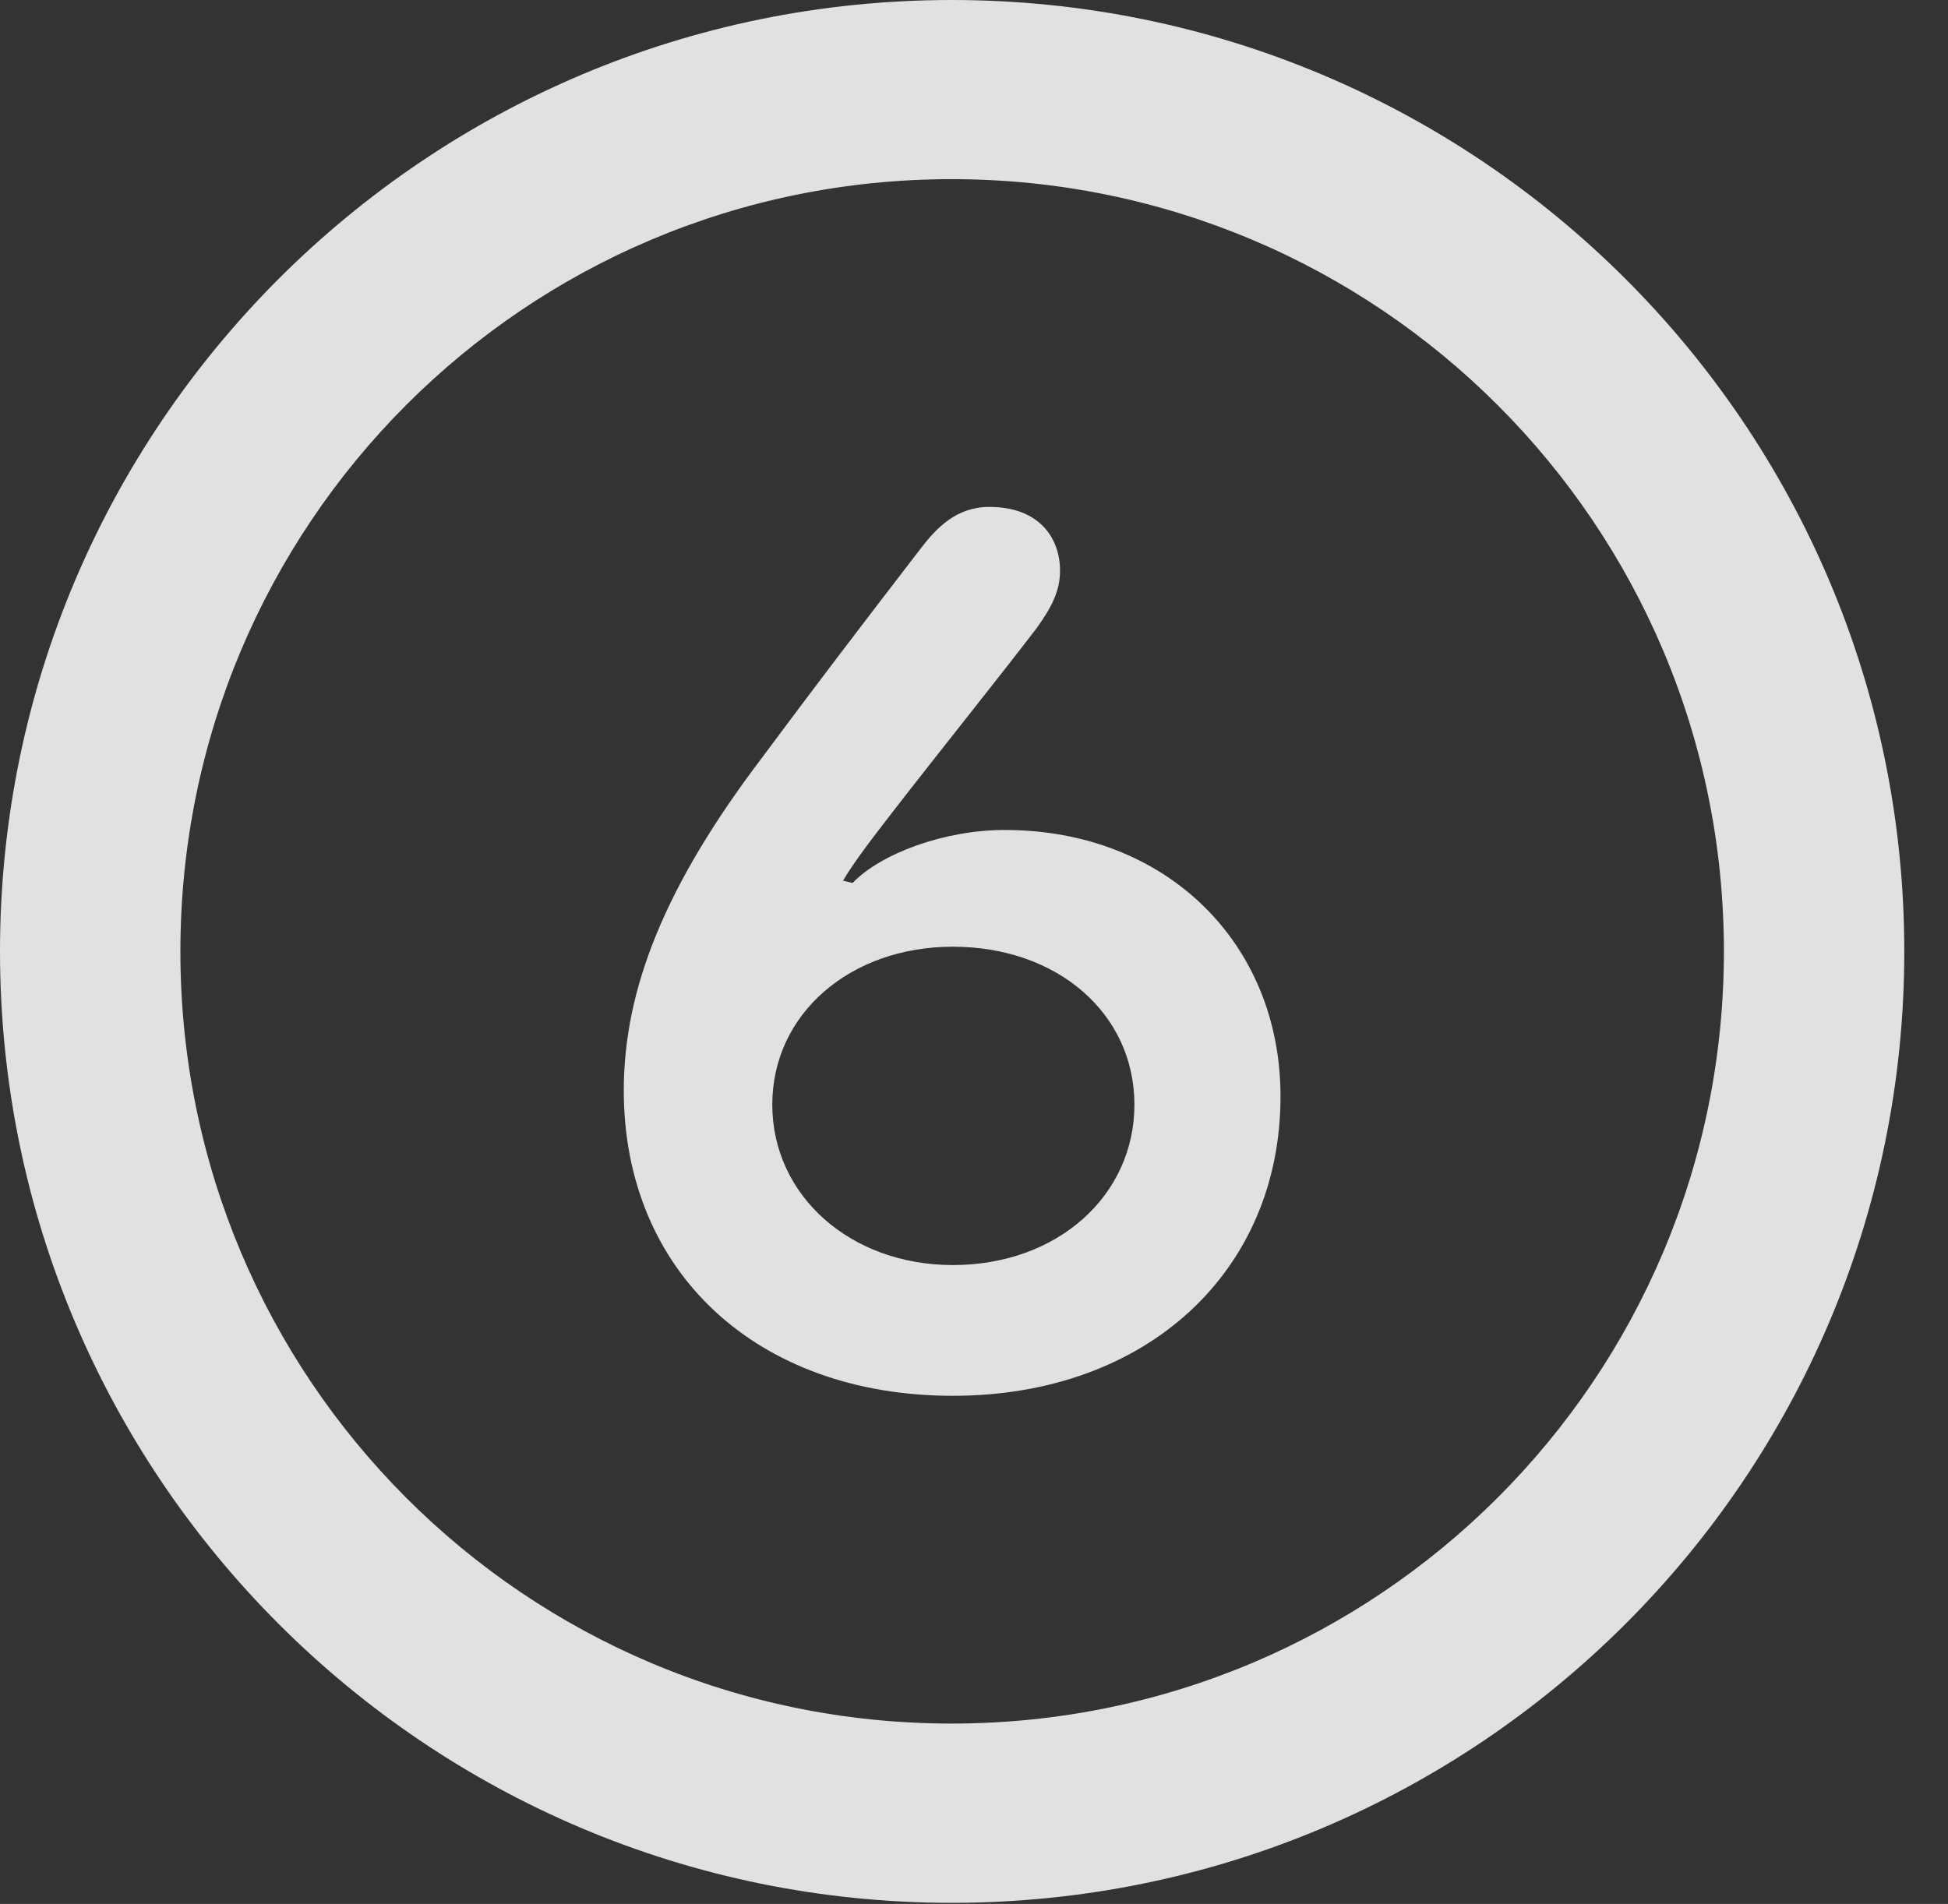 <?xml version="1.0" encoding="UTF-8"?>
<!--Generator: Apple Native CoreSVG 341-->
<!DOCTYPE svg
PUBLIC "-//W3C//DTD SVG 1.1//EN"
       "http://www.w3.org/Graphics/SVG/1.1/DTD/svg11.dtd">
<svg version="1.1" xmlns="http://www.w3.org/2000/svg" xmlns:xlink="http://www.w3.org/1999/xlink" viewBox="0 0 16.133 15.771">
 <rect x="0" y="0" width="16.133" height="15.771" fill="#333333" stroke="none"/>
 <g>
  <rect height="15.771" opacity="0" width="16.133" x="0" y="0"/>
  <path d="M7.881 15.762C12.236 15.762 15.771 12.236 15.771 7.881C15.771 3.525 12.236 0 7.881 0C3.535 0 0 3.525 0 7.881C0 12.236 3.535 15.762 7.881 15.762ZM7.881 14.277C4.346 14.277 1.494 11.416 1.494 7.881C1.494 4.346 4.346 1.484 7.881 1.484C11.416 1.484 14.277 4.346 14.277 7.881C14.277 11.416 11.416 14.277 7.881 14.277Z" fill="white" fill-opacity="0.85"/>
  <path d="M7.891 11.562C9.502 11.562 10.605 10.527 10.605 9.082C10.605 7.812 9.658 6.875 8.32 6.875C7.822 6.875 7.295 7.07 7.061 7.314L6.982 7.295C7.051 7.178 7.148 7.041 7.383 6.738C7.822 6.172 8.232 5.664 8.584 5.205C8.711 5.029 8.779 4.893 8.779 4.727C8.779 4.463 8.613 4.199 8.193 4.199C7.92 4.199 7.754 4.375 7.627 4.541C7.109 5.215 6.758 5.674 6.309 6.279C5.508 7.334 5.166 8.193 5.166 9.033C5.166 10.537 6.27 11.562 7.891 11.562ZM7.891 10.479C7.041 10.479 6.396 9.902 6.396 9.15C6.396 8.398 7.041 7.842 7.891 7.842C8.76 7.842 9.395 8.398 9.395 9.15C9.395 9.902 8.76 10.479 7.891 10.479Z" fill="white" fill-opacity="0.85"/>
 </g>
</svg>
